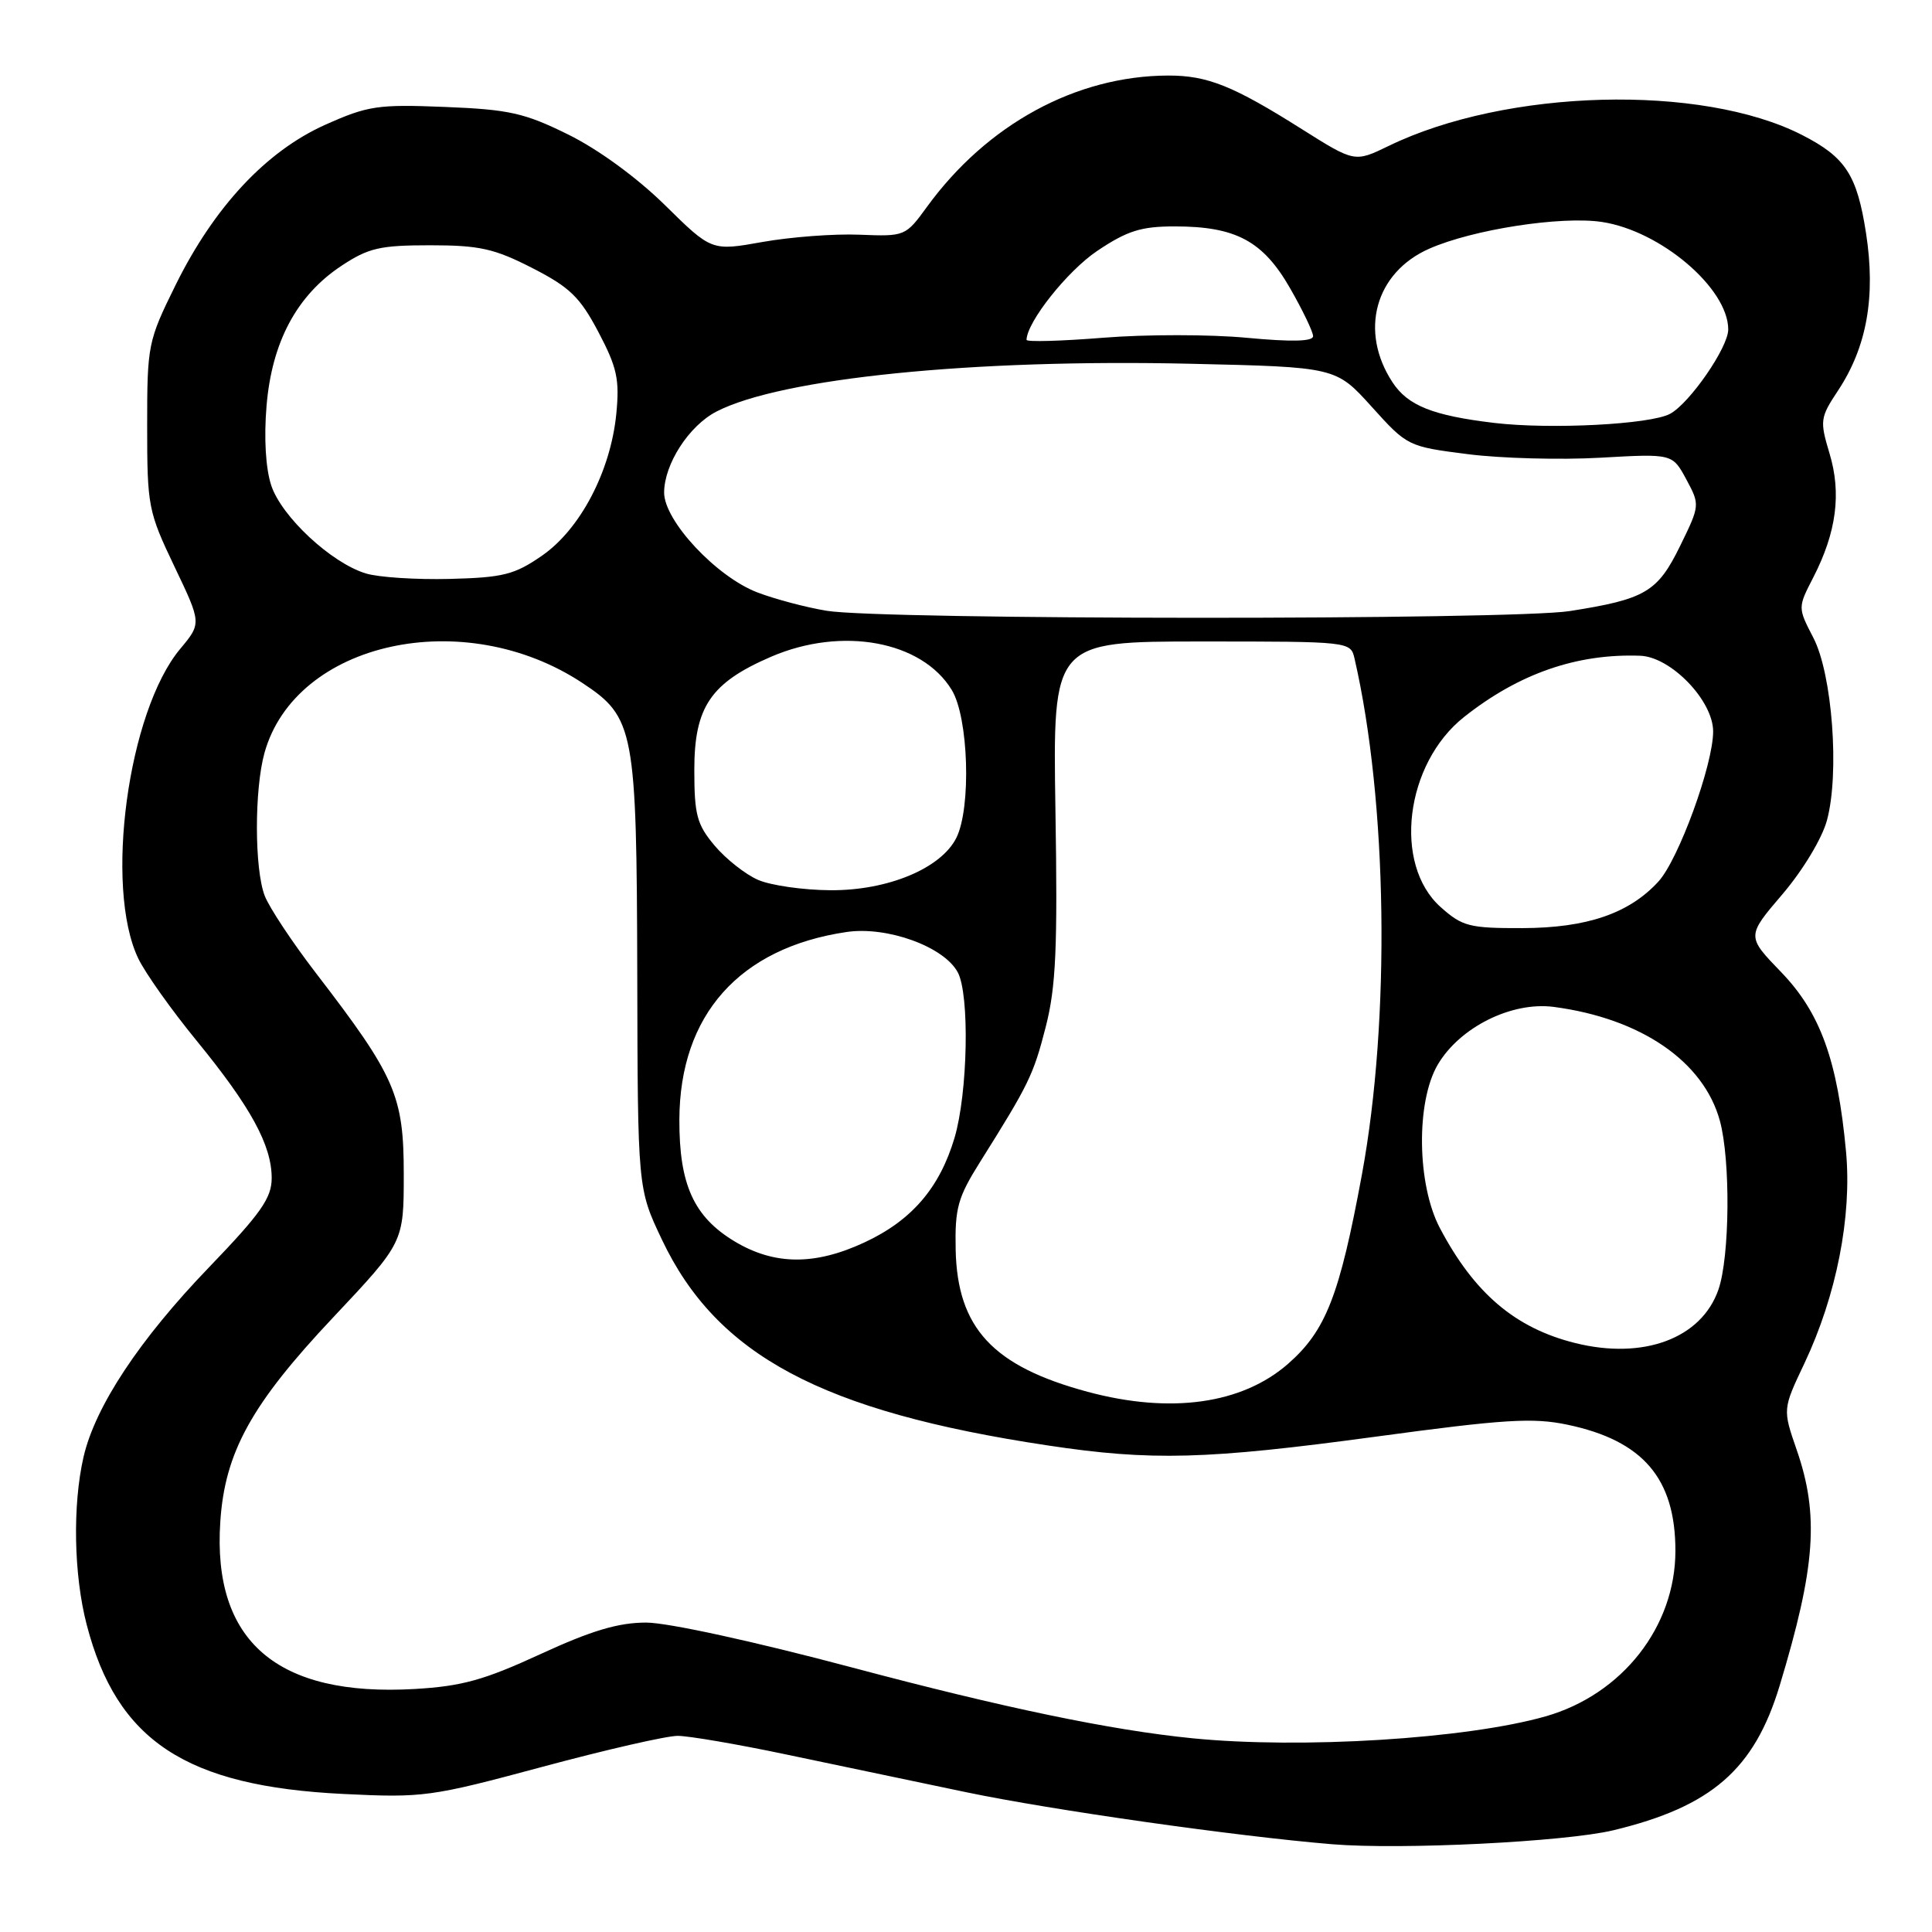 <?xml version="1.0" encoding="UTF-8" standalone="no"?>
<!DOCTYPE svg PUBLIC "-//W3C//DTD SVG 1.1//EN" "http://www.w3.org/Graphics/SVG/1.1/DTD/svg11.dtd" >
<svg xmlns="http://www.w3.org/2000/svg" xmlns:xlink="http://www.w3.org/1999/xlink" version="1.1" viewBox="0 0 256 256">
 <g >
 <path fill="currentColor"
d=" M 213.78 242.52 C 226.78 239.39 232.45 234.47 235.81 223.37 C 240.57 207.64 241.07 200.78 238.07 192.11 C 236.21 186.73 236.21 186.73 239.09 180.66 C 243.34 171.67 245.40 161.20 244.61 152.61 C 243.49 140.52 241.22 134.22 236.03 128.83 C 231.42 124.06 231.42 124.06 236.19 118.48 C 238.90 115.30 241.44 111.08 242.08 108.70 C 243.77 102.47 242.79 89.34 240.28 84.51 C 238.21 80.51 238.21 80.51 240.27 76.51 C 243.34 70.54 244.02 65.37 242.42 60.08 C 241.12 55.74 241.17 55.34 243.55 51.75 C 247.37 45.98 248.56 39.30 247.26 30.90 C 246.06 23.15 244.54 20.83 238.77 17.88 C 225.45 11.08 199.57 11.77 184.00 19.34 C 179.50 21.52 179.50 21.52 172.50 17.11 C 163.39 11.36 159.99 10.00 154.78 10.01 C 142.58 10.05 130.78 16.47 122.82 27.42 C 119.99 31.31 119.91 31.34 113.89 31.10 C 110.55 30.96 104.77 31.40 101.05 32.06 C 94.29 33.27 94.29 33.27 88.10 27.17 C 84.37 23.51 79.26 19.78 75.28 17.82 C 69.49 14.96 67.45 14.51 58.95 14.17 C 50.05 13.81 48.74 14.01 43.08 16.54 C 35.26 20.05 28.39 27.41 23.28 37.74 C 19.60 45.20 19.50 45.68 19.50 56.45 C 19.50 67.08 19.64 67.79 23.10 75.04 C 26.71 82.59 26.71 82.59 23.87 85.99 C 16.95 94.28 13.80 117.56 18.32 127.00 C 19.24 128.93 22.73 133.84 26.07 137.92 C 33.24 146.69 36.00 151.75 36.00 156.11 C 36.00 158.74 34.56 160.79 27.72 167.90 C 18.48 177.49 12.62 186.35 11.07 193.05 C 9.60 199.45 9.77 208.70 11.49 215.29 C 15.49 230.67 24.62 236.69 45.50 237.71 C 56.08 238.23 57.09 238.09 71.81 234.13 C 80.24 231.86 88.34 230.00 89.81 230.01 C 91.29 230.02 97.67 231.11 104.00 232.44 C 110.33 233.77 121.12 236.03 127.99 237.47 C 139.33 239.84 163.82 243.32 176.50 244.37 C 185.67 245.13 207.42 244.05 213.78 242.52 Z  M 158.00 230.33 C 147.27 229.27 132.92 226.28 112.98 220.97 C 99.98 217.51 88.48 215.00 85.62 215.00 C 81.94 215.00 78.38 216.06 71.61 219.18 C 64.15 222.62 61.19 223.44 54.94 223.80 C 36.71 224.85 28.14 217.48 29.19 201.65 C 29.79 192.44 33.31 186.06 44.14 174.57 C 53.50 164.63 53.50 164.63 53.50 155.57 C 53.50 145.18 52.38 142.62 41.91 129.00 C 38.74 124.88 35.66 120.23 35.07 118.68 C 33.71 115.11 33.70 104.63 35.04 99.78 C 39.14 85.02 61.48 80.11 77.19 90.51 C 84.06 95.05 84.36 96.68 84.44 129.00 C 84.50 157.50 84.50 157.50 87.69 164.22 C 94.96 179.58 108.88 187.02 138.78 191.52 C 152.57 193.60 159.82 193.41 182.41 190.35 C 199.30 188.06 203.13 187.82 207.69 188.78 C 217.70 190.88 222.00 195.90 222.00 205.49 C 222.00 215.55 214.95 224.53 204.79 227.43 C 194.31 230.41 172.47 231.77 158.00 230.33 Z  M 144.11 184.42 C 131.56 181.04 126.86 175.98 126.63 165.61 C 126.52 160.07 126.90 158.68 129.90 153.91 C 136.35 143.64 136.93 142.44 138.57 136.05 C 139.92 130.78 140.15 125.61 139.85 107.31 C 139.50 85.00 139.50 85.00 159.23 85.00 C 178.87 85.00 178.96 85.01 179.48 87.25 C 183.85 106.19 184.26 135.05 180.46 155.64 C 177.50 171.67 175.69 176.31 170.69 180.70 C 164.59 186.05 155.12 187.38 144.11 184.42 Z  M 208.72 177.96 C 200.77 175.98 195.35 171.37 190.79 162.72 C 187.75 156.96 187.61 146.01 190.51 141.07 C 193.43 136.11 200.30 132.69 205.88 133.42 C 217.42 134.94 225.73 140.63 227.89 148.50 C 229.32 153.72 229.21 166.58 227.69 170.91 C 225.43 177.36 217.76 180.21 208.72 177.96 Z  M 97.37 164.51 C 91.94 161.25 89.99 156.98 90.02 148.35 C 90.07 134.49 97.97 125.61 112.14 123.50 C 117.53 122.69 125.09 125.43 126.91 128.84 C 128.50 131.80 128.24 144.83 126.48 150.77 C 124.50 157.42 120.80 161.72 114.54 164.63 C 107.97 167.69 102.62 167.65 97.37 164.51 Z  M 190.89 120.19 C 184.54 114.52 186.19 101.19 193.99 95.01 C 201.26 89.25 208.94 86.58 217.35 86.89 C 221.42 87.05 227.00 92.84 227.00 96.92 C 227.00 101.34 222.41 113.92 219.74 116.82 C 215.87 121.04 210.28 122.95 201.77 122.98 C 194.69 123.00 193.77 122.76 190.89 120.19 Z  M 100.45 116.59 C 98.77 115.86 96.19 113.82 94.70 112.06 C 92.34 109.25 92.00 107.98 92.00 102.00 C 92.00 93.66 94.18 90.46 102.20 87.01 C 111.58 82.98 122.16 84.93 126.11 91.42 C 128.34 95.06 128.71 107.00 126.73 111.00 C 124.72 115.06 117.65 118.01 110.04 117.96 C 106.44 117.94 102.13 117.32 100.45 116.59 Z  M 109.53 80.93 C 106.79 80.48 102.67 79.38 100.36 78.50 C 94.92 76.42 88.00 69.01 88.00 65.27 C 88.01 61.50 91.28 56.43 94.92 54.54 C 103.49 50.11 128.94 47.54 157.76 48.20 C 177.01 48.64 177.01 48.64 181.76 53.90 C 186.47 59.12 186.55 59.17 194.50 60.18 C 198.90 60.74 206.80 60.95 212.05 60.65 C 221.60 60.11 221.60 60.11 223.44 63.51 C 225.26 66.90 225.26 66.95 222.62 72.35 C 219.63 78.45 218.02 79.40 208.00 80.97 C 200.26 82.18 116.81 82.15 109.53 80.93 Z  M 48.46 75.98 C 43.88 74.58 37.31 68.46 35.94 64.32 C 35.20 62.06 34.96 58.04 35.32 53.76 C 36.03 45.30 39.33 39.14 45.23 35.23 C 48.82 32.85 50.35 32.50 57.00 32.50 C 63.52 32.50 65.50 32.94 70.52 35.51 C 75.49 38.05 76.85 39.36 79.30 44.01 C 81.77 48.71 82.11 50.27 81.66 54.87 C 80.90 62.46 76.89 70.11 71.83 73.62 C 68.18 76.15 66.68 76.53 59.59 76.71 C 55.14 76.82 50.13 76.50 48.46 75.98 Z  M 198.00 56.04 C 189.85 55.07 186.54 53.75 184.51 50.65 C 180.08 43.89 182.21 36.12 189.37 32.96 C 195.13 30.41 206.83 28.60 212.26 29.41 C 220.04 30.58 229.00 38.21 229.00 43.66 C 229.00 46.04 223.87 53.46 221.28 54.84 C 218.65 56.24 205.45 56.92 198.00 56.04 Z  M 136.02 45.03 C 136.09 42.63 141.44 35.90 145.38 33.25 C 149.36 30.58 151.19 30.00 155.65 30.00 C 163.75 30.00 167.34 31.92 170.93 38.17 C 172.61 41.10 173.99 43.97 173.99 44.54 C 174.00 45.25 171.18 45.32 165.21 44.76 C 160.37 44.30 151.82 44.30 146.21 44.75 C 140.59 45.20 136.01 45.33 136.02 45.03 Z "/>
</g>
</svg>